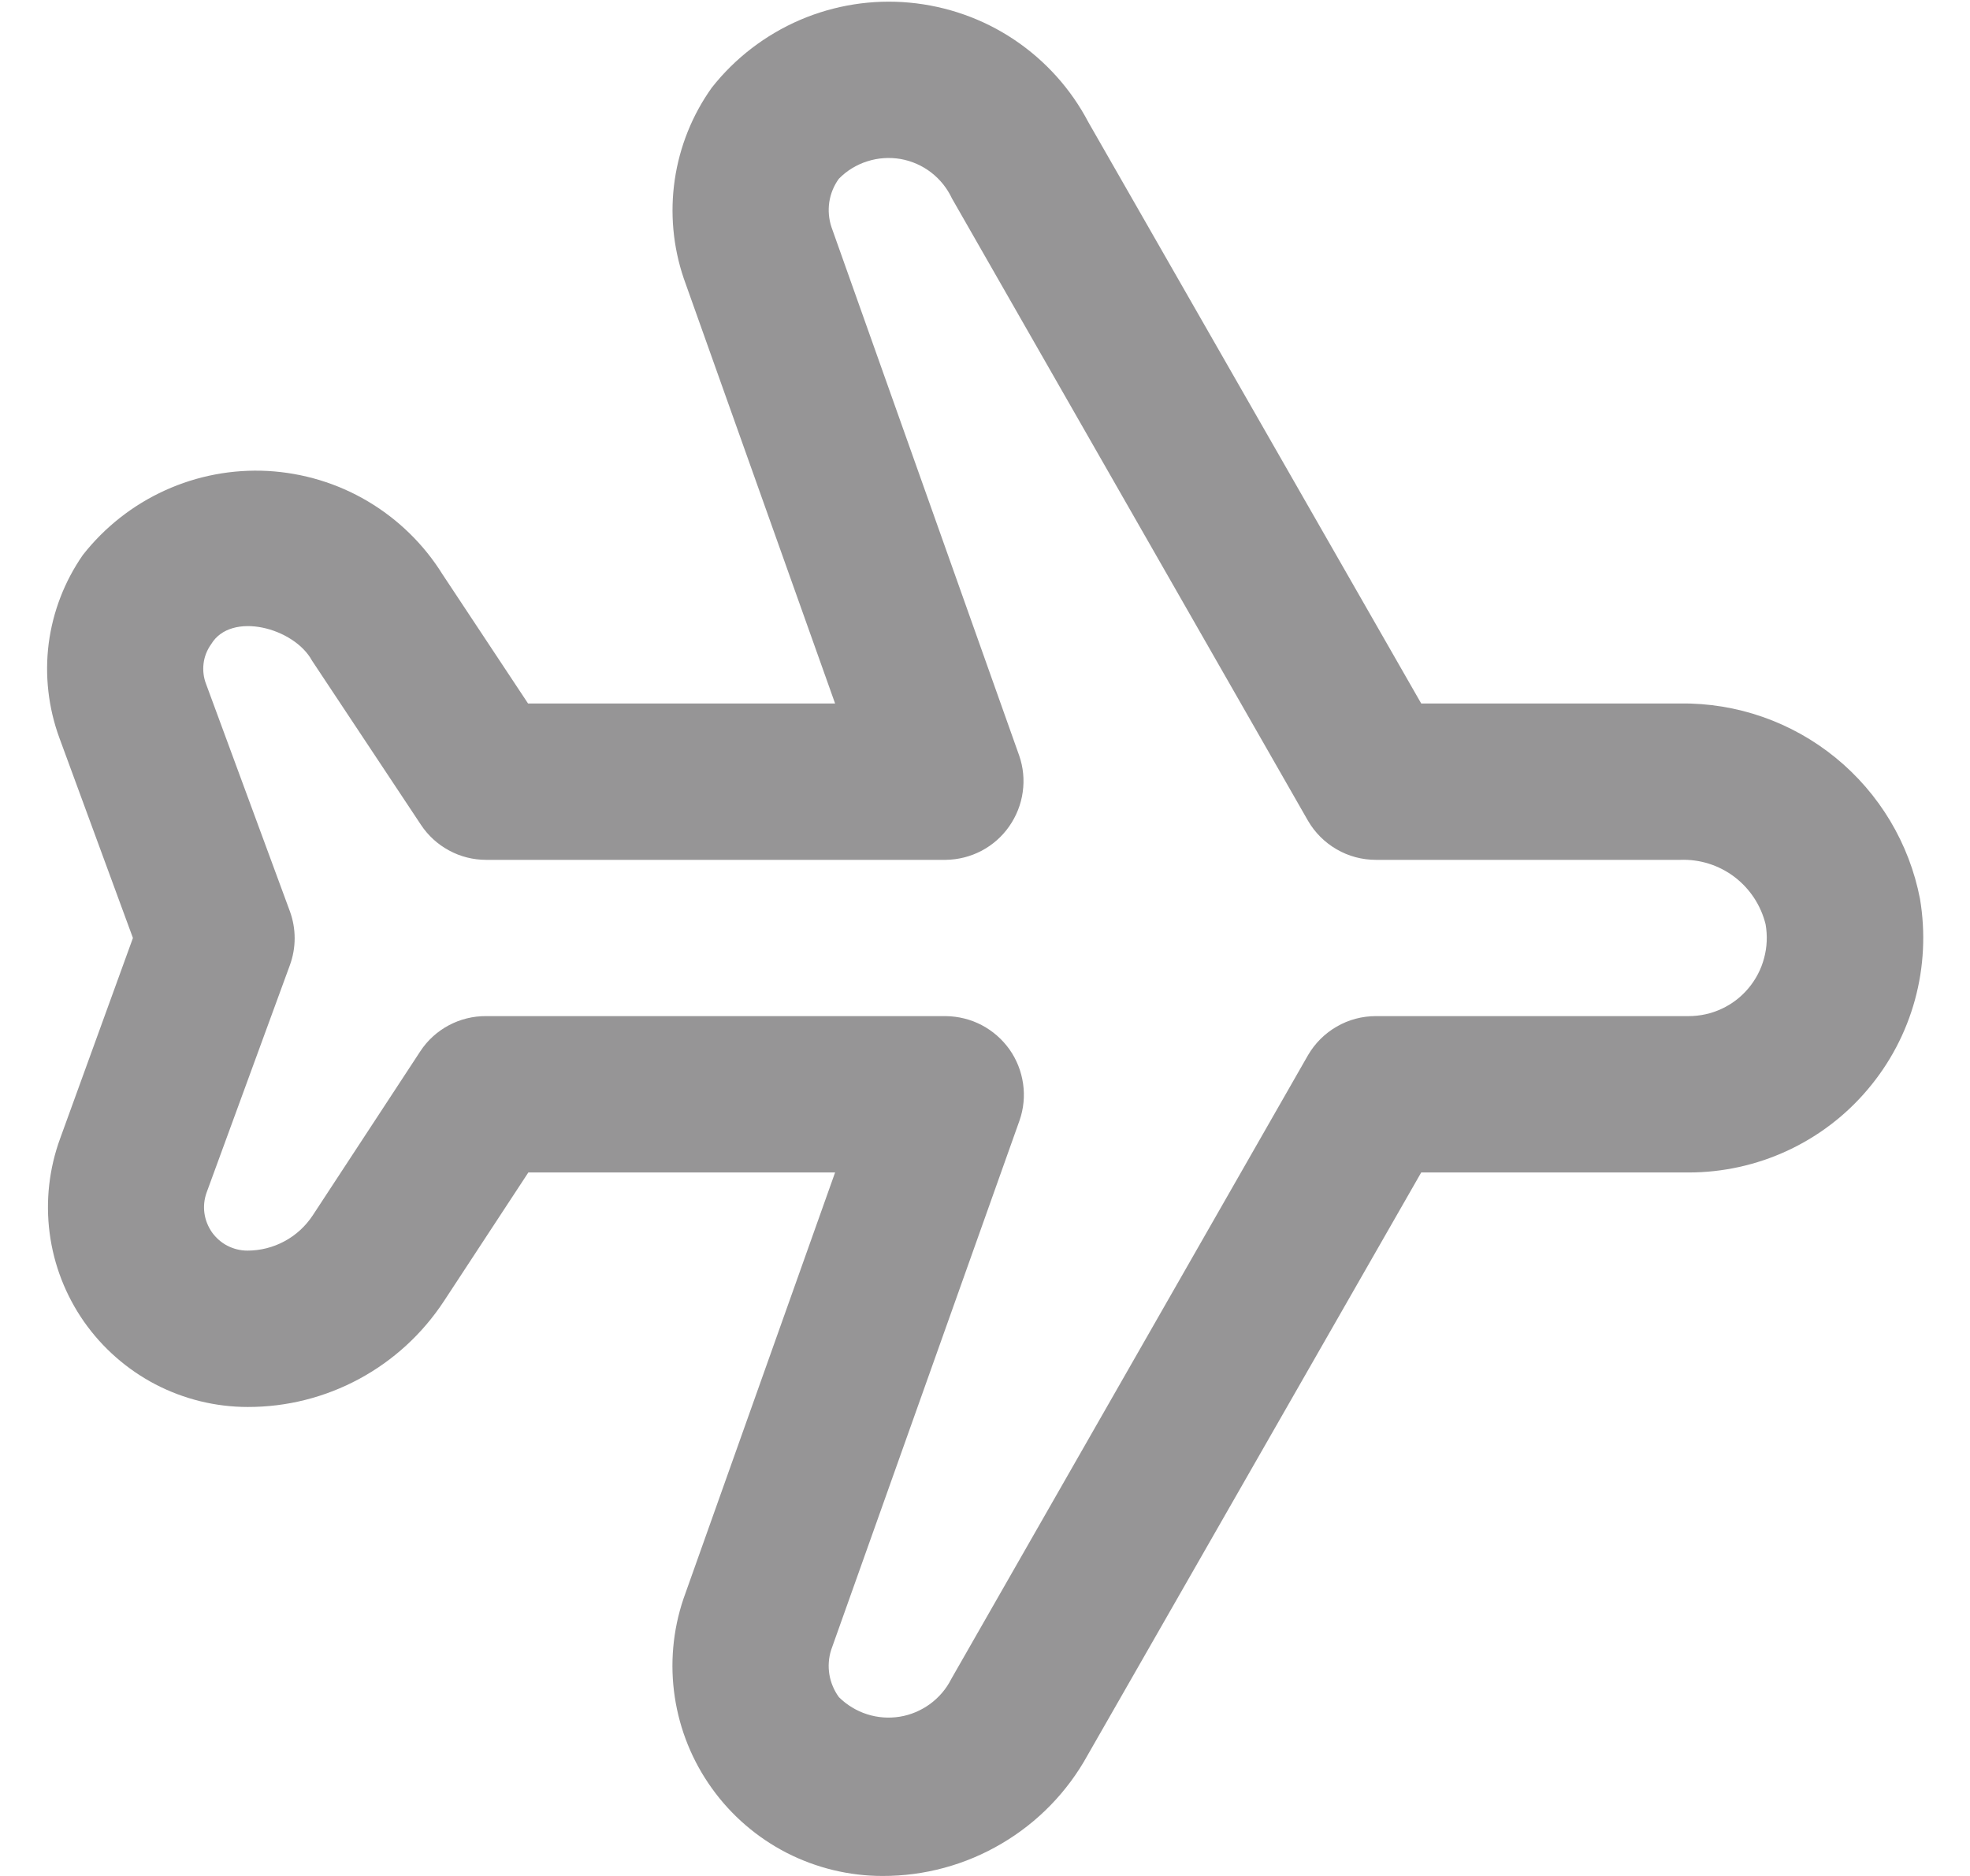 <svg width="21" height="20" viewBox="0 0 21 20" fill="none" xmlns="http://www.w3.org/2000/svg">
<g clip-path="url(#clip0_1_626)">
<path d="M9.408 20C9.052 20 8.702 19.915 8.385 19.753C8.069 19.59 7.796 19.355 7.589 19.066C7.381 18.777 7.246 18.443 7.193 18.092C7.14 17.74 7.172 17.381 7.286 17.044L8.902 12.5H5.632L4.732 13.872C4.504 14.219 4.194 14.504 3.829 14.701C3.464 14.898 3.056 15.001 2.641 15C2.298 15 1.961 14.917 1.657 14.759C1.353 14.6 1.092 14.371 0.895 14.09C0.699 13.809 0.573 13.485 0.529 13.145C0.485 12.806 0.523 12.46 0.641 12.138L1.417 10L0.633 7.867C0.515 7.545 0.476 7.2 0.519 6.861C0.563 6.522 0.688 6.198 0.883 5.917C1.116 5.62 1.416 5.384 1.759 5.228C2.102 5.072 2.477 5.001 2.854 5.021C3.23 5.042 3.596 5.152 3.92 5.344C4.244 5.536 4.518 5.803 4.717 6.123L5.629 7.5H8.902L7.289 2.969C7.174 2.631 7.141 2.269 7.193 1.915C7.245 1.562 7.38 1.225 7.588 0.934C7.836 0.619 8.159 0.372 8.527 0.213C8.895 0.055 9.297 -0.009 9.695 0.028C10.094 0.065 10.478 0.2 10.811 0.423C11.144 0.646 11.416 0.948 11.602 1.303L15.15 7.5H17.911C18.514 7.492 19.1 7.697 19.567 8.078C20.034 8.459 20.353 8.992 20.467 9.583C20.527 9.942 20.509 10.309 20.413 10.66C20.317 11.011 20.145 11.337 19.91 11.614C19.676 11.892 19.383 12.115 19.053 12.268C18.723 12.421 18.364 12.5 18 12.5H15.15L11.594 18.712C11.379 19.103 11.062 19.429 10.677 19.655C10.293 19.882 9.854 20.001 9.408 20ZM5.182 10.833H10.083C10.216 10.835 10.347 10.867 10.465 10.929C10.583 10.991 10.684 11.08 10.761 11.188C10.838 11.297 10.887 11.422 10.906 11.554C10.925 11.686 10.912 11.82 10.868 11.946L8.86 17.59C8.833 17.675 8.827 17.765 8.841 17.852C8.856 17.94 8.891 18.023 8.943 18.094C9.027 18.177 9.13 18.24 9.243 18.276C9.355 18.312 9.475 18.321 9.592 18.302C9.709 18.283 9.819 18.236 9.915 18.166C10.01 18.096 10.088 18.005 10.141 17.899L13.943 11.25C14.017 11.123 14.122 11.018 14.249 10.945C14.376 10.871 14.52 10.833 14.667 10.833H18C18.122 10.833 18.242 10.807 18.353 10.755C18.463 10.704 18.561 10.629 18.639 10.535C18.717 10.442 18.774 10.333 18.805 10.215C18.837 10.097 18.842 9.974 18.821 9.854C18.771 9.652 18.654 9.474 18.488 9.348C18.322 9.223 18.119 9.159 17.911 9.167H14.667C14.52 9.167 14.376 9.129 14.249 9.055C14.122 8.982 14.017 8.877 13.943 8.75L10.148 2.116C10.097 2.007 10.021 1.912 9.925 1.838C9.83 1.765 9.718 1.716 9.6 1.695C9.481 1.675 9.359 1.683 9.245 1.72C9.13 1.756 9.026 1.82 8.942 1.906C8.888 1.98 8.854 2.065 8.84 2.155C8.827 2.245 8.835 2.337 8.864 2.423L10.864 8.054C10.908 8.18 10.921 8.313 10.902 8.445C10.884 8.576 10.834 8.701 10.758 8.81C10.682 8.919 10.581 9.008 10.464 9.07C10.346 9.132 10.216 9.165 10.083 9.167H5.182C5.044 9.167 4.908 9.133 4.787 9.067C4.666 9.002 4.563 8.908 4.487 8.793L3.326 7.043C3.136 6.693 2.464 6.513 2.251 6.868C2.207 6.929 2.179 7 2.17 7.074C2.161 7.148 2.17 7.224 2.197 7.293L3.09 9.715C3.158 9.901 3.158 10.104 3.09 10.29L2.202 12.715C2.177 12.785 2.169 12.86 2.179 12.933C2.189 13.006 2.217 13.076 2.259 13.137C2.302 13.197 2.358 13.247 2.424 13.281C2.49 13.315 2.563 13.333 2.637 13.333C2.775 13.333 2.911 13.299 3.033 13.233C3.155 13.168 3.258 13.072 3.334 12.957L4.481 11.207C4.557 11.091 4.662 10.996 4.784 10.931C4.906 10.866 5.043 10.832 5.182 10.833Z" fill="#969596"/>
</g>
<defs>
<clipPath id="clip0_1_626">
<rect width="20" height="20" fill="white" transform="translate(0.5)"/>
</clipPath>
</defs>
</svg>
